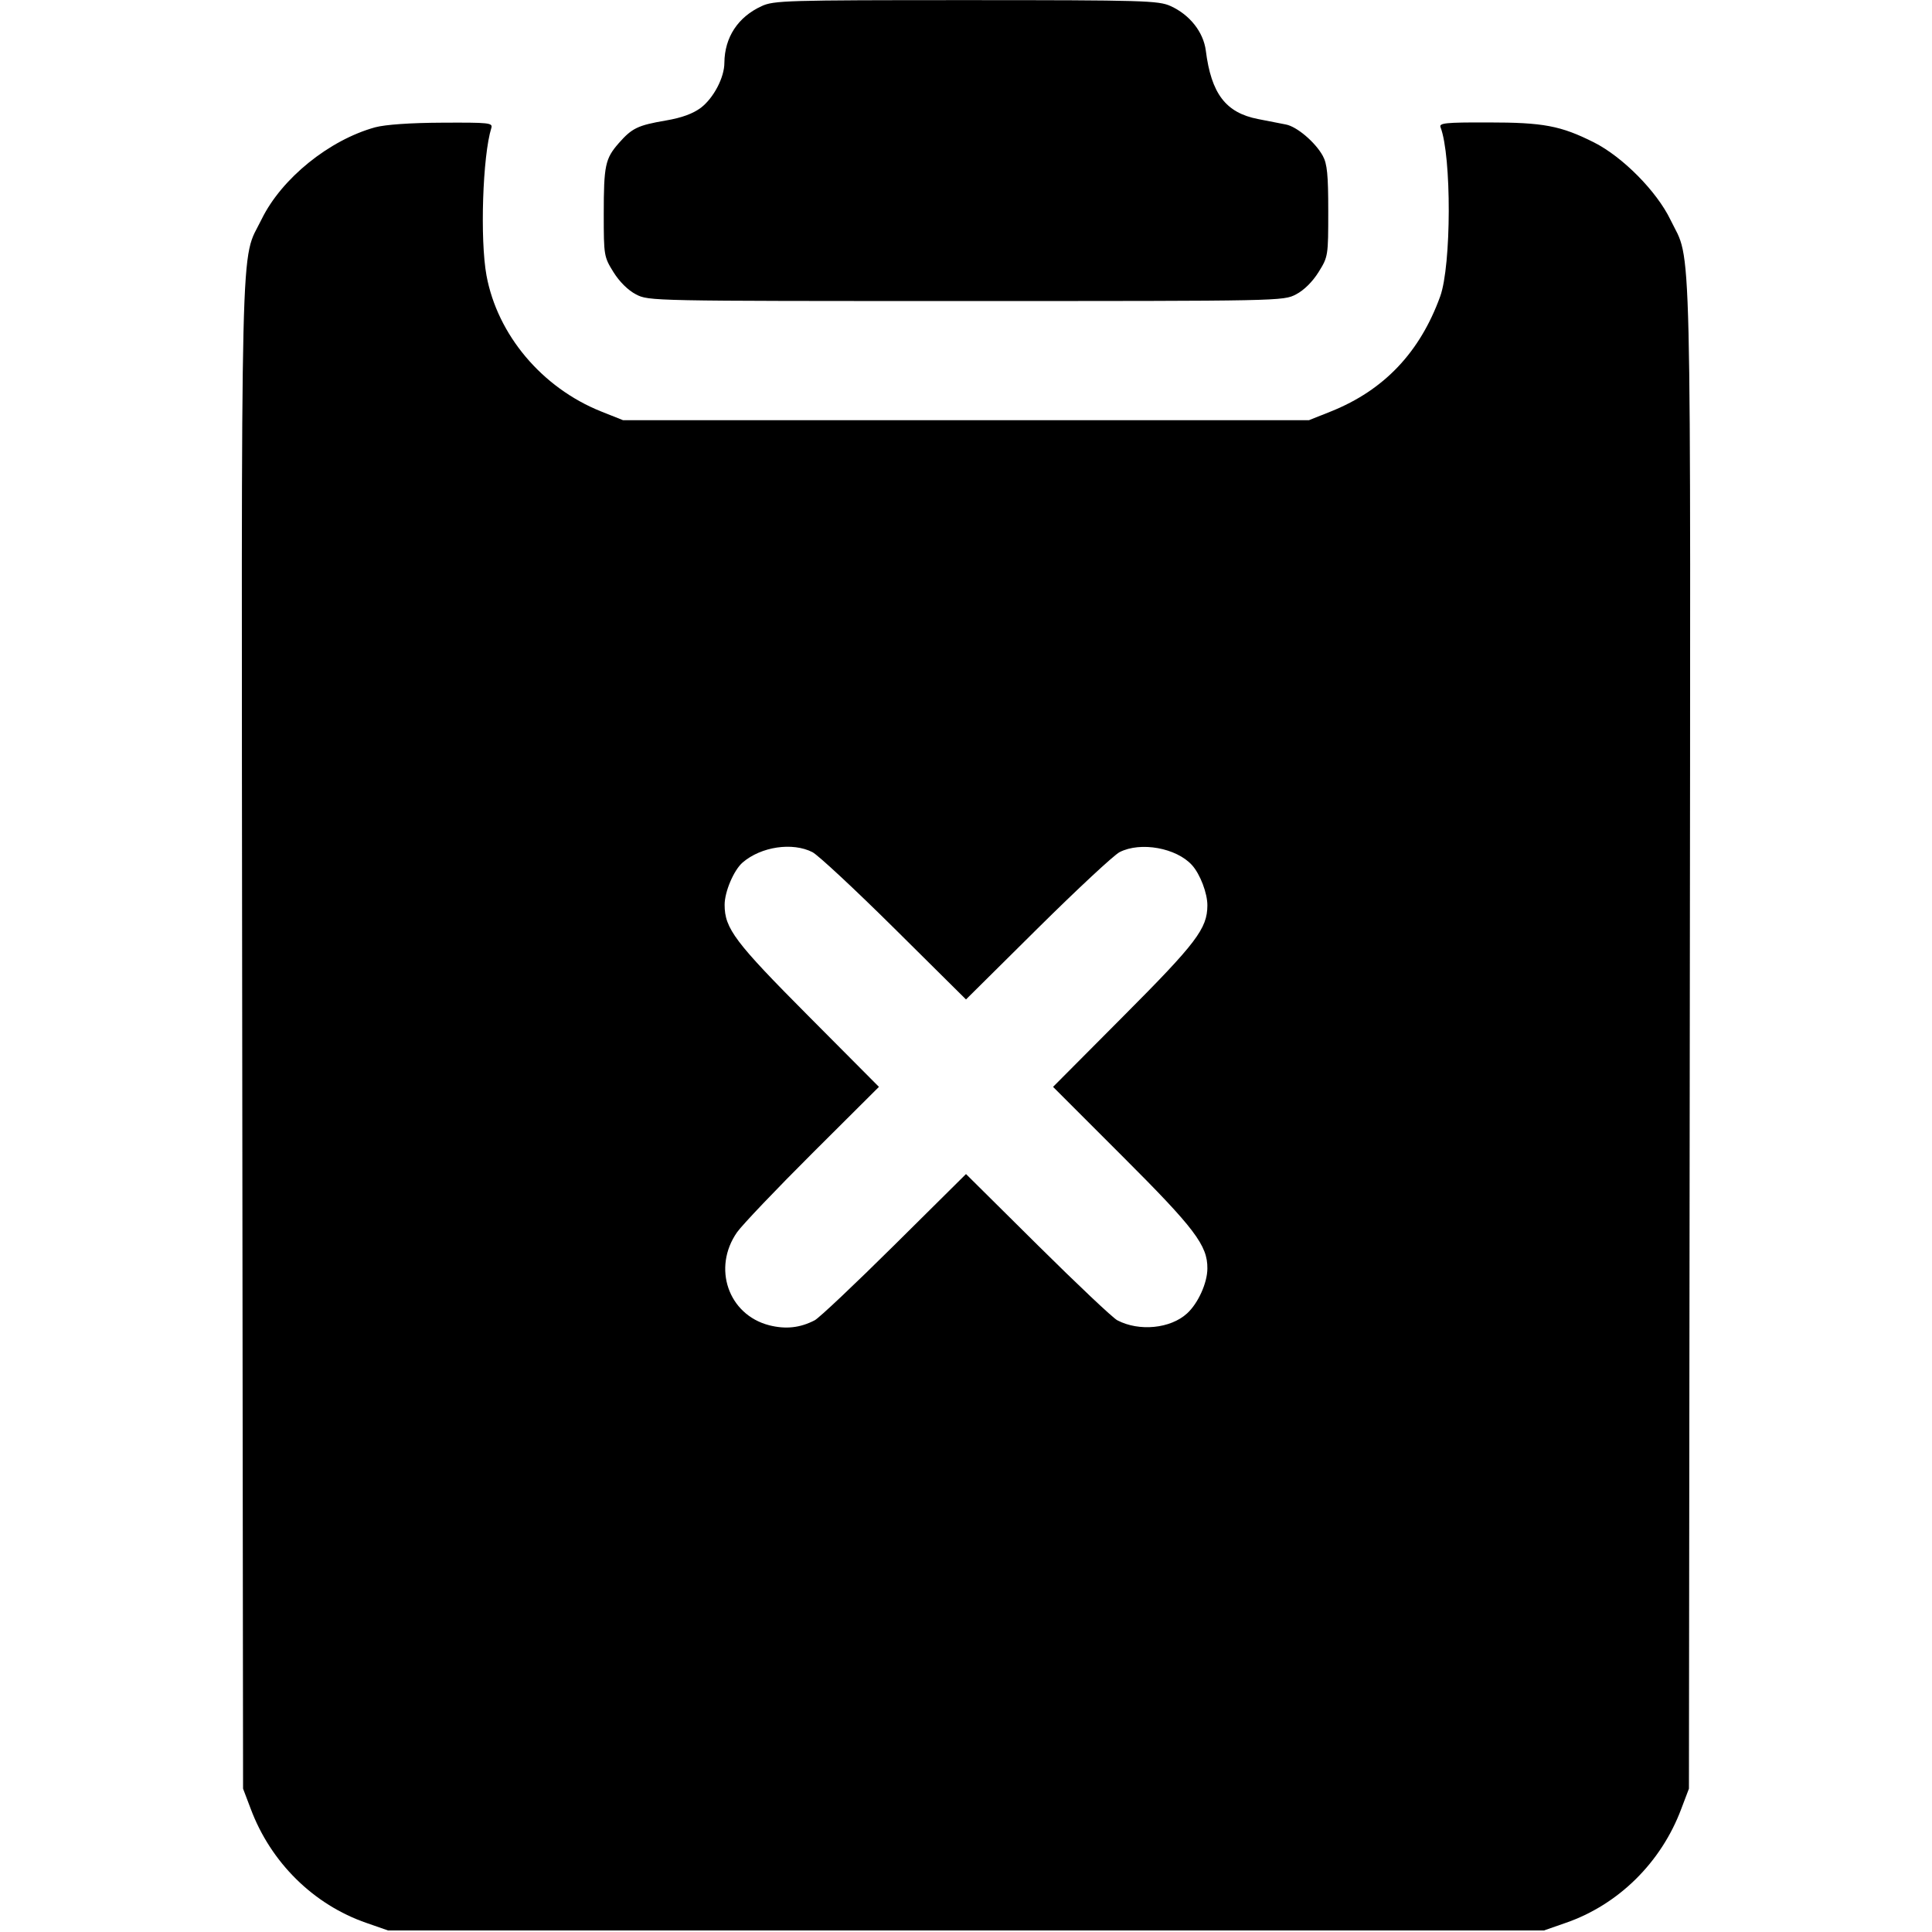 <svg width="16" height="16" fill="currentColor" xmlns="http://www.w3.org/2000/svg"><path d="M6.307 0.051 C 6.111 0.141,6.001 0.309,5.999 0.520 C 5.999 0.642,5.910 0.811,5.805 0.892 C 5.739 0.941,5.649 0.975,5.514 0.998 C 5.281 1.038,5.234 1.061,5.124 1.186 C 5.012 1.314,5.000 1.370,5.000 1.775 C 5.000 2.117,5.002 2.127,5.080 2.253 C 5.130 2.333,5.200 2.403,5.267 2.438 C 5.373 2.493,5.387 2.493,8.000 2.493 C 10.613 2.493,10.627 2.493,10.733 2.438 C 10.800 2.403,10.870 2.333,10.920 2.253 C 10.999 2.126,11.000 2.119,11.000 1.749 C 11.000 1.446,10.991 1.357,10.955 1.291 C 10.893 1.178,10.740 1.048,10.649 1.031 C 10.607 1.023,10.504 1.002,10.419 0.986 C 10.151 0.934,10.031 0.776,9.986 0.419 C 9.966 0.265,9.853 0.122,9.694 0.050 C 9.594 0.005,9.478 0.001,8.000 0.001 C 6.512 0.001,6.407 0.004,6.307 0.051 M3.108 1.054 C 2.726 1.159,2.332 1.478,2.167 1.815 C 1.987 2.184,1.999 1.693,2.006 8.579 L 2.013 14.813 2.076 14.979 C 2.242 15.424,2.597 15.774,3.035 15.925 L 3.213 15.987 8.000 15.987 L 12.787 15.987 12.965 15.925 C 13.403 15.774,13.758 15.424,13.924 14.979 L 13.987 14.813 13.994 8.579 C 14.001 1.703,14.013 2.191,13.834 1.820 C 13.720 1.584,13.438 1.299,13.200 1.179 C 12.925 1.041,12.782 1.014,12.324 1.014 C 11.969 1.013,11.916 1.019,11.930 1.054 C 12.022 1.294,12.020 2.197,11.927 2.455 C 11.759 2.918,11.462 3.231,11.023 3.407 L 10.840 3.480 8.000 3.480 L 5.160 3.480 4.977 3.407 C 4.488 3.211,4.120 2.773,4.029 2.282 C 3.974 1.983,3.997 1.290,4.069 1.060 C 4.082 1.017,4.052 1.014,3.662 1.016 C 3.397 1.017,3.191 1.032,3.108 1.054 M6.728 7.057 C 6.775 7.081,7.080 7.365,7.407 7.689 L 8.000 8.277 8.593 7.689 C 8.920 7.365,9.225 7.081,9.272 7.057 C 9.446 6.968,9.743 7.022,9.872 7.165 C 9.939 7.239,10.000 7.399,9.999 7.499 C 9.998 7.690,9.908 7.809,9.305 8.414 L 8.721 9.001 9.294 9.574 C 9.893 10.172,10.001 10.314,9.999 10.505 C 9.999 10.624,9.922 10.794,9.831 10.877 C 9.694 11.003,9.434 11.029,9.253 10.934 C 9.216 10.915,8.920 10.635,8.593 10.311 L 8.000 9.723 7.407 10.311 C 7.080 10.635,6.784 10.915,6.747 10.934 C 6.626 10.997,6.506 11.010,6.369 10.975 C 6.031 10.887,5.898 10.500,6.104 10.205 C 6.147 10.144,6.429 9.848,6.731 9.547 L 7.279 9.001 6.695 8.414 C 6.088 7.804,6.001 7.690,6.001 7.493 C 6.001 7.385,6.077 7.206,6.150 7.143 C 6.303 7.011,6.563 6.973,6.728 7.057 " stroke="none" fill-rule="evenodd"></path></svg>